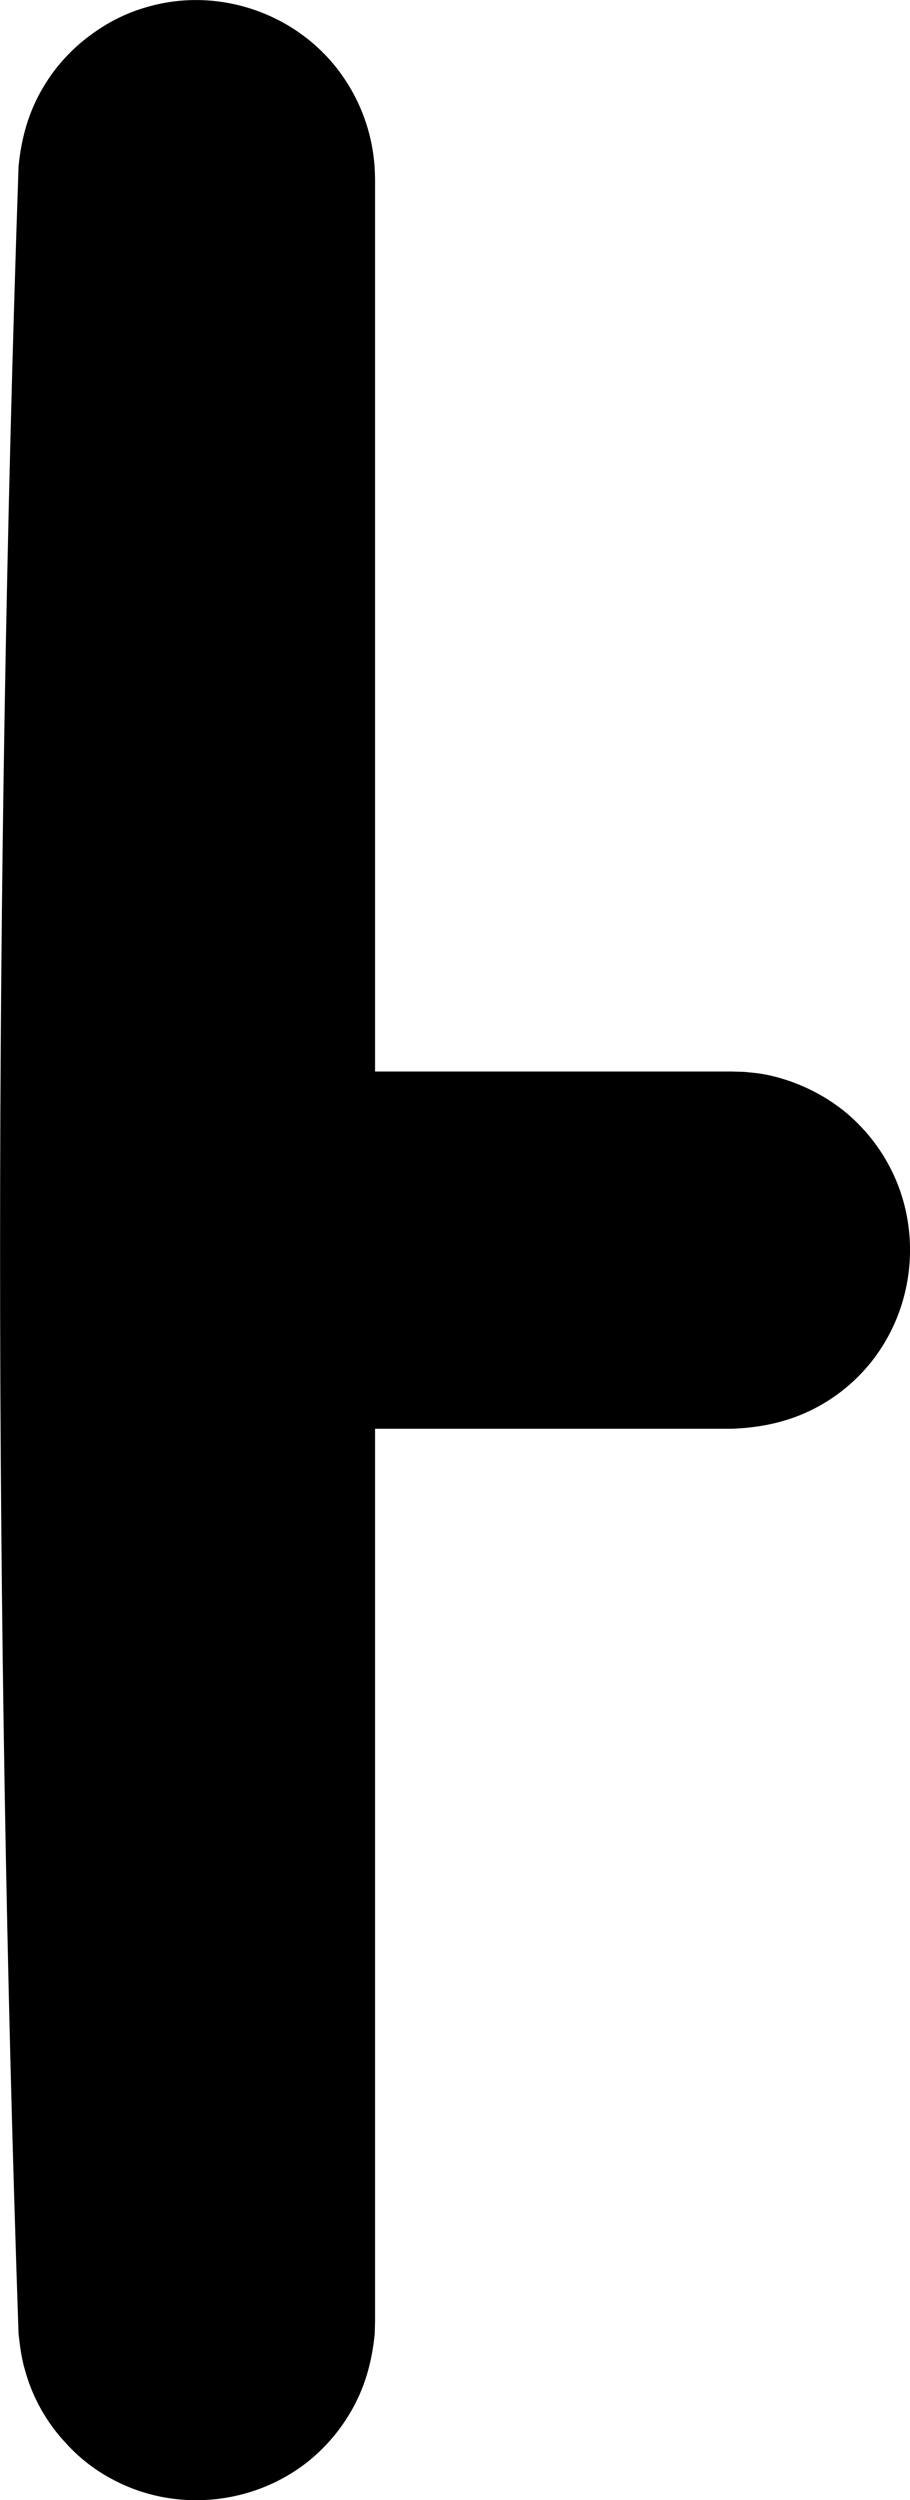 <svg version="1.1" xmlns="http://www.w3.org/2000/svg" xmlns:xlink="http://www.w3.org/1999/xlink" width="5.1" height="13.997" viewBox="0,0,5.1,13.997"><g transform="translate(-317.45,-173.001)"><g data-paper-data="{&quot;isPaintingLayer&quot;:true}" fill="#000000" fill-rule="nonzero" stroke="none" stroke-width="2" stroke-linecap="butt" stroke-linejoin="miter" stroke-miterlimit="10" stroke-dasharray="" stroke-dashoffset="0" style="mix-blend-mode: normal"><path d="M317.554,173.932c0.016,-0.162 0.058,-0.312 0.144,-0.452c0.07,-0.116 0.166,-0.218 0.278,-0.296c0.092,-0.066 0.196,-0.116 0.306,-0.146c0.404,-0.114 0.846,0.044 1.086,0.386c0.092,0.13 0.152,0.282 0.174,0.44c0.008,0.06 0.008,0.076 0.01,0.136v5h2l0.068,0.002c0.06,0.006 0.076,0.006 0.136,0.018c0.156,0.034 0.304,0.104 0.428,0.204c0.088,0.072 0.164,0.16 0.222,0.256c0.218,0.358 0.186,0.826 -0.078,1.152c-0.086,0.106 -0.194,0.194 -0.316,0.256c-0.144,0.074 -0.298,0.106 -0.46,0.112h-2v5l-0.002,0.068c-0.016,0.162 -0.058,0.312 -0.144,0.452c-0.058,0.096 -0.134,0.184 -0.222,0.256c-0.306,0.248 -0.742,0.294 -1.092,0.112c-0.102,-0.052 -0.194,-0.122 -0.27,-0.206c-0.11,-0.116 -0.19,-0.258 -0.232,-0.412c-0.02,-0.066 -0.028,-0.134 -0.036,-0.202c-0.138,-4.042 -0.138,-8.094 0,-12.136z"/></g></g></svg>
